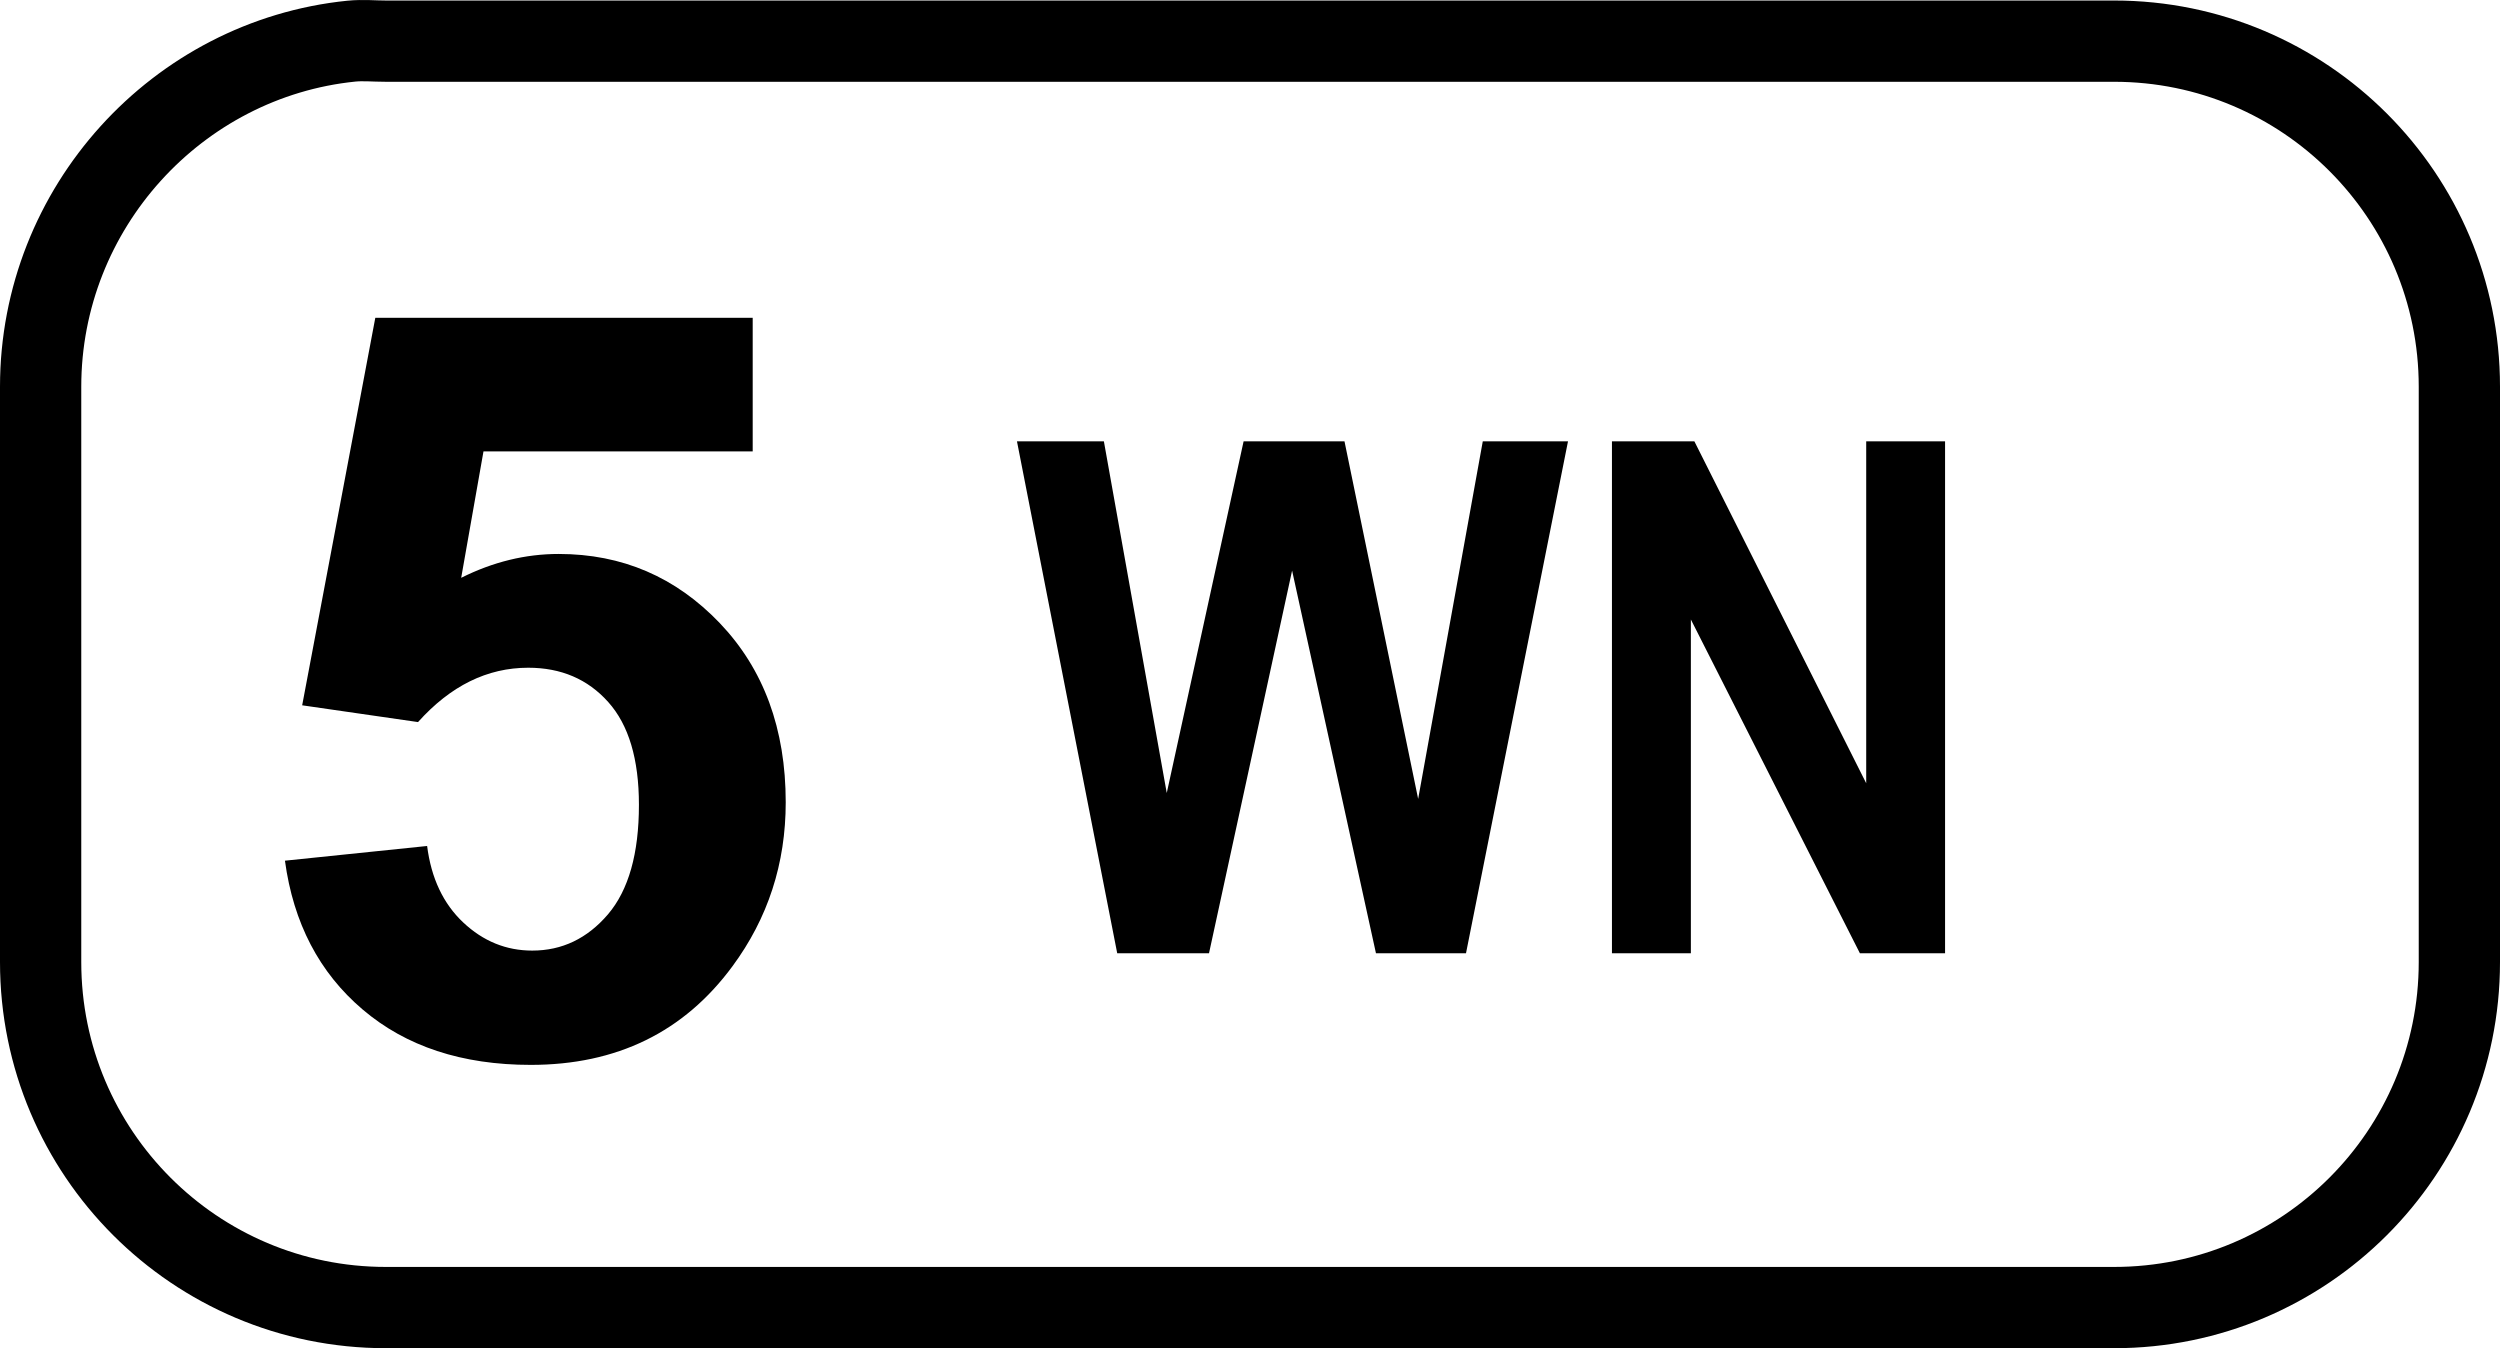 <?xml version="1.0" encoding="UTF-8" standalone="no"?>
<!-- Created with Inkscape (http://www.inkscape.org/) -->
<svg
   xmlns:dc="http://purl.org/dc/elements/1.1/"
   xmlns:cc="http://web.resource.org/cc/"
   xmlns:rdf="http://www.w3.org/1999/02/22-rdf-syntax-ns#"
   xmlns:svg="http://www.w3.org/2000/svg"
   xmlns="http://www.w3.org/2000/svg"
   xmlns:sodipodi="http://sodipodi.sourceforge.net/DTD/sodipodi-0.dtd"
   xmlns:inkscape="http://www.inkscape.org/namespaces/inkscape"
   version="1.0"
   width="38.455"
   height="20.738"
   id="svg2"
   sodipodi:version="0.32"
   inkscape:version="0.45pre1"
   sodipodi:docname="key-5.svg"
   inkscape:output_extension="org.inkscape.output.svg.inkscape"
   sodipodi:docbase="E:\lenny\workspace\radiodoc\uv-5r\assets\images"
   sodipodi:modified="true">
  <sodipodi:namedview
     inkscape:window-height="480"
     inkscape:window-width="640"
     inkscape:pageshadow="2"
     inkscape:pageopacity="0.0"
     guidetolerance="10.0"
     gridtolerance="10.0"
     objecttolerance="10.0"
     borderopacity="1.0"
     bordercolor="#666666"
     pagecolor="#ffffff"
     id="base" />
  <defs
     id="defs4" />
  <path
     d="M 5.404,0.633 C 2.726,0.906 0.625,3.197 0.625,5.949 L 0.625,14.798 C 0.625,17.733 3.003,20.113 5.935,20.113 L 32.519,20.113 C 35.452,20.113 37.83,17.733 37.83,14.798 L 37.83,5.949 C 37.83,3.013 35.452,0.633 32.519,0.633 L 5.935,0.633 C 5.752,0.633 5.583,0.615 5.404,0.633 z "
     style="fill:none;fill-opacity:1;fill-rule:nonzero;stroke:#000000;stroke-width:1.25;stroke-miterlimit:4;stroke-dasharray:none;stroke-dashoffset:0;stroke-opacity:1"
     id="path3424" />
  <path
     style="font-size:16px;font-style:normal;font-weight:bold;text-align:center;text-anchor:middle;fill:#000000;fill-opacity:1;stroke:none;stroke-width:1px;stroke-linecap:butt;stroke-linejoin:miter;stroke-opacity:1;font-family:Arial"
     d="M 4.383,13.239 L 6.57,13.013 C 6.633,13.508 6.818,13.9 7.125,14.189 C 7.432,14.478 7.786,14.622 8.187,14.622 C 8.646,14.622 9.034,14.436 9.352,14.064 C 9.669,13.691 9.828,13.13 9.828,12.38 C 9.828,11.677 9.671,11.15 9.355,10.798 C 9.04,10.446 8.63,10.271 8.125,10.271 C 7.495,10.271 6.93,10.549 6.43,11.107 L 4.648,10.849 L 5.773,4.888 L 11.578,4.888 L 11.578,6.943 L 7.437,6.943 L 7.094,8.888 C 7.583,8.643 8.083,8.521 8.594,8.521 C 9.568,8.521 10.393,8.875 11.07,9.583 C 11.747,10.291 12.086,11.211 12.086,12.341 C 12.086,13.284 11.812,14.125 11.266,14.864 C 10.521,15.875 9.487,16.38 8.164,16.38 C 7.107,16.38 6.245,16.096 5.578,15.528 C 4.911,14.961 4.513,14.198 4.383,13.239 L 4.383,13.239 z "
     id="text3466" />
  <path
     style="font-size:11px;font-style:normal;font-weight:bold;text-align:center;text-anchor:middle;fill:#000000;fill-opacity:1;stroke:none;stroke-width:1px;stroke-linecap:butt;stroke-linejoin:miter;stroke-opacity:1;font-family:Arial Narrow"
     d="M 17.185,14.663 L 15.643,6.789 L 16.98,6.789 L 17.947,12.198 L 19.129,6.789 L 20.681,6.789 L 21.814,12.289 L 22.808,6.789 L 24.119,6.789 L 22.55,14.663 L 21.165,14.663 L 19.875,8.777 L 18.597,14.663 L 17.185,14.663 z M 24.795,14.663 L 24.795,6.789 L 26.063,6.789 L 28.706,12.048 L 28.706,6.789 L 29.919,6.789 L 29.919,14.663 L 28.609,14.663 L 26.009,9.529 L 26.009,14.663 L 24.795,14.663 z "
     id="text3534" />
</svg>
